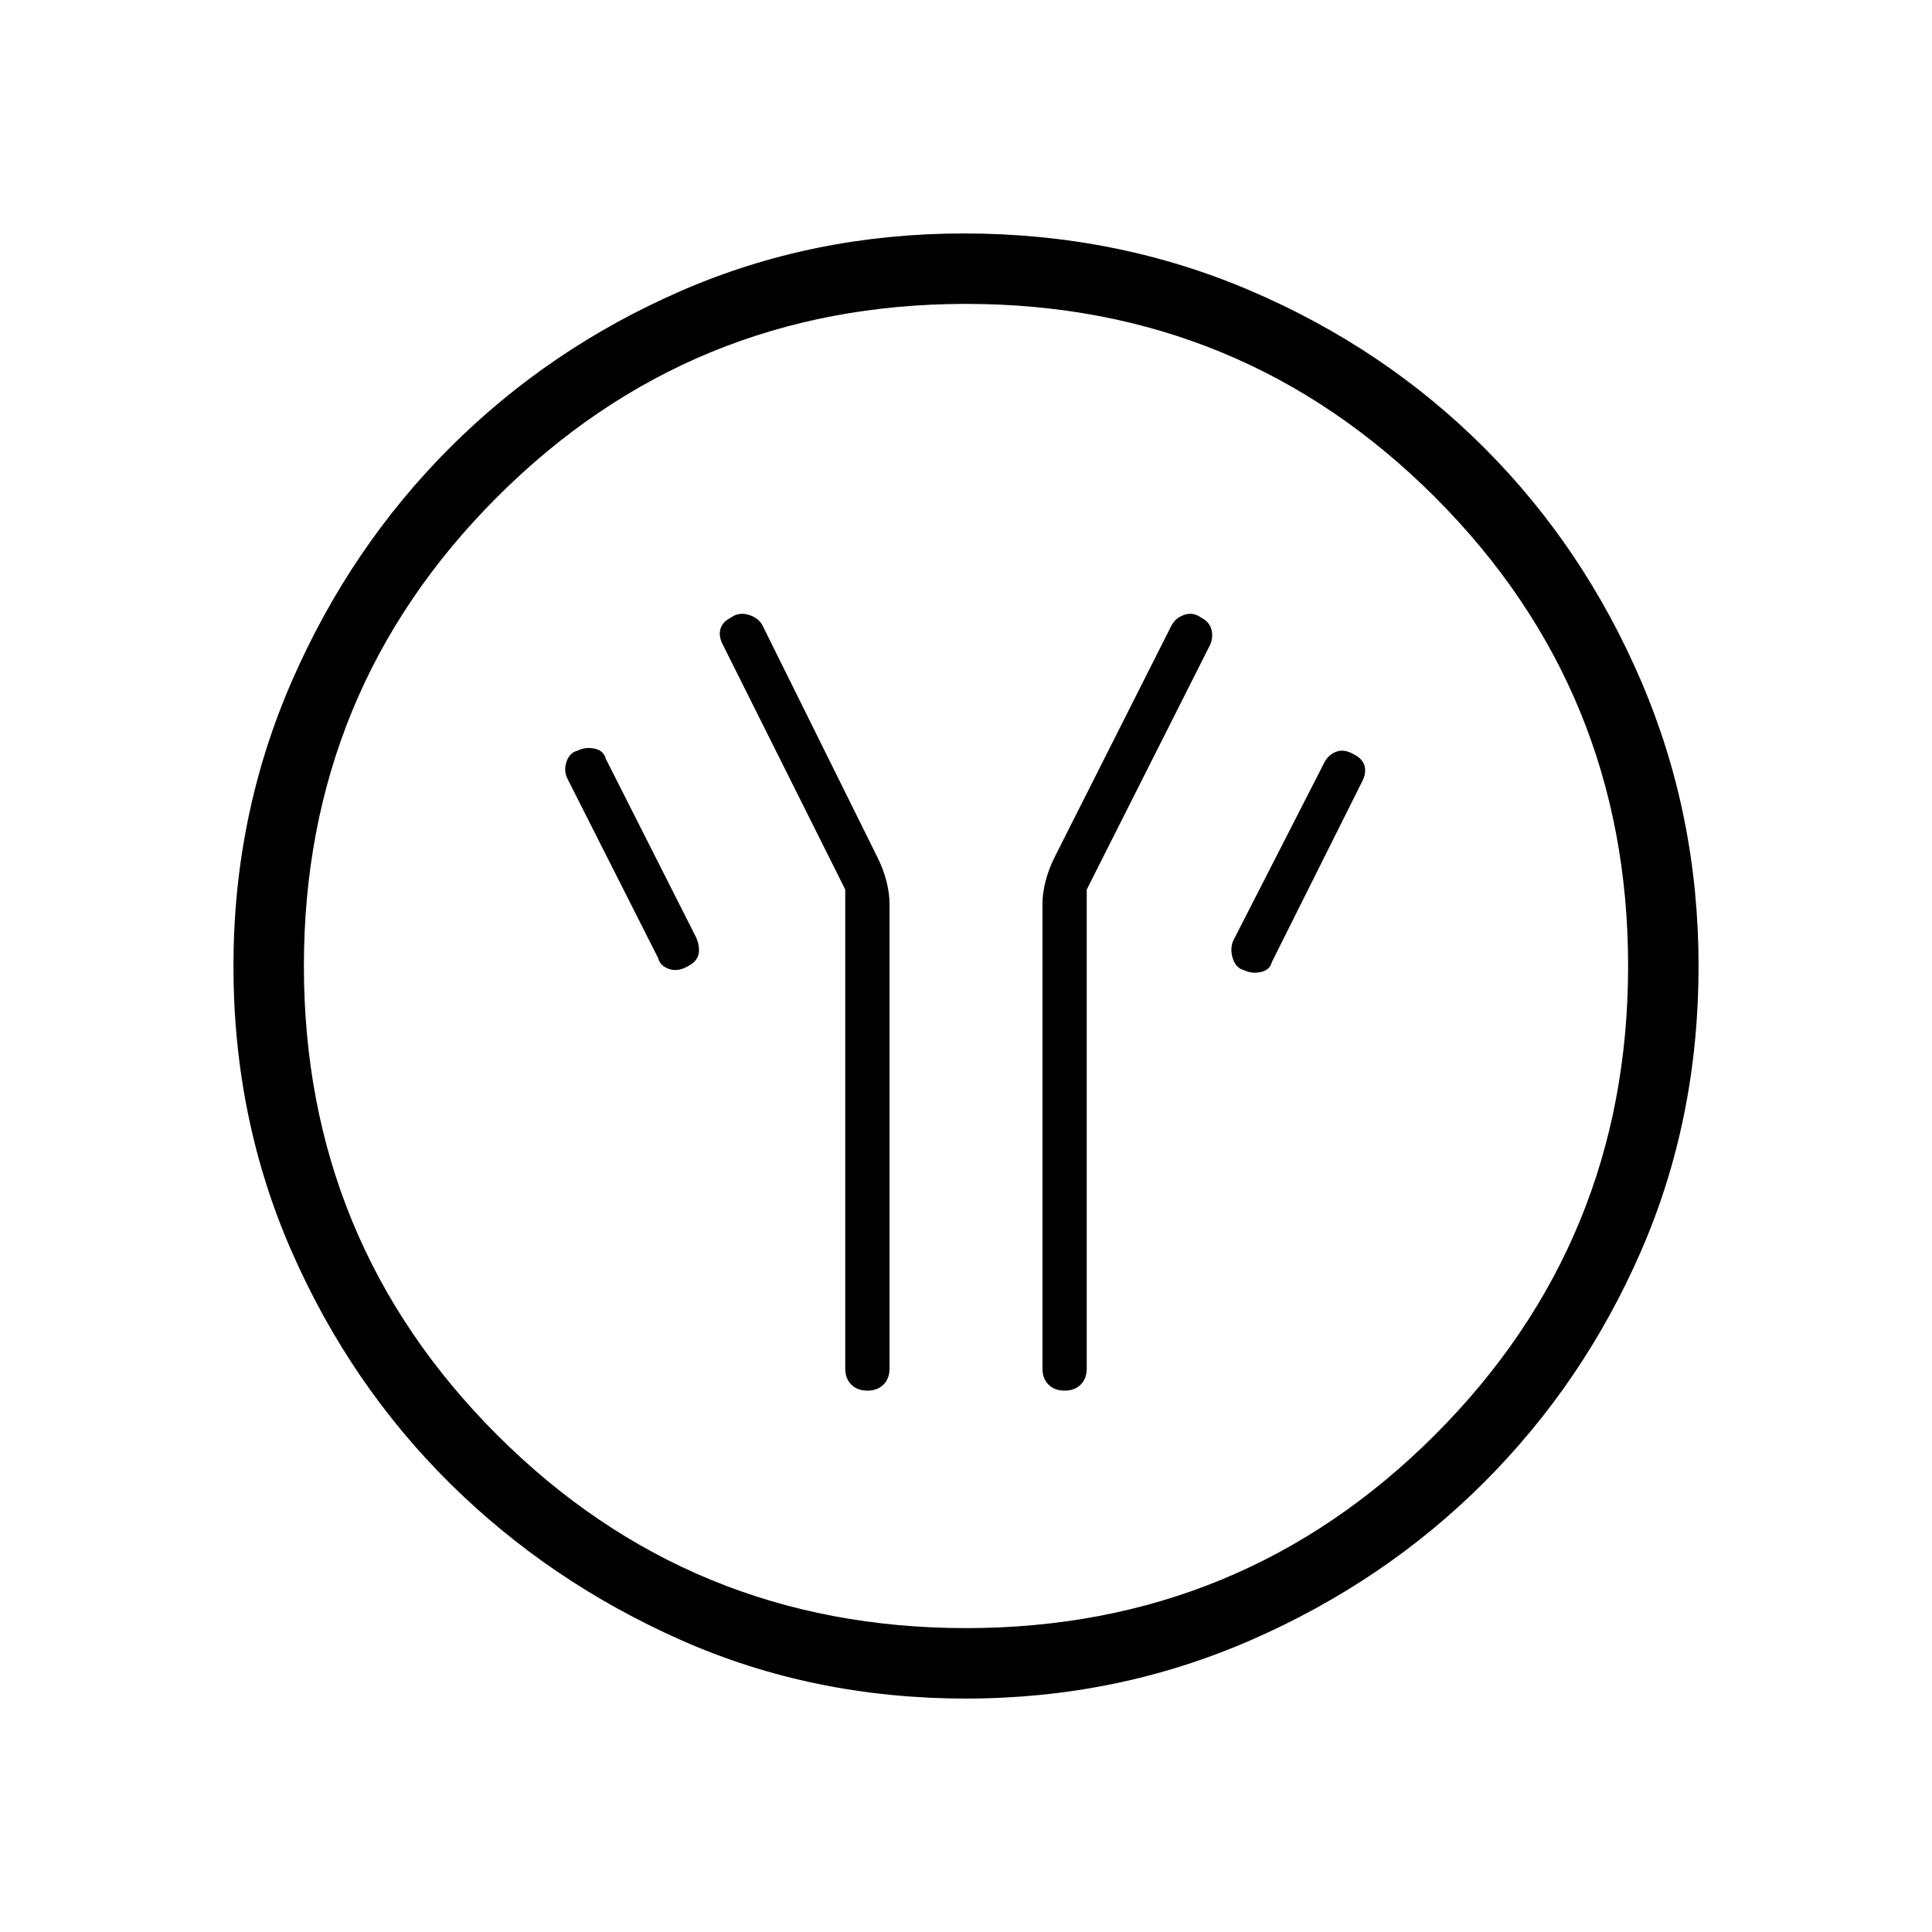 <svg xmlns="http://www.w3.org/2000/svg" height="48" width="48"><path d="M21 22.1V34q0 .25.15.4.15.15.4.15t.4-.15q.15-.15.15-.4V22.45q0-.25-.075-.55-.075-.3-.225-.6l-2.85-5.75q-.1-.2-.35-.275-.25-.075-.45.075-.2.1-.25.275-.05.175.05.375Zm6 0 3.05-6.05q.1-.2.05-.4t-.25-.3q-.2-.15-.425-.075-.225.075-.325.275l-2.9 5.75q-.15.3-.225.6-.075.3-.075.55V34q0 .25.15.4.15.15.4.15t.4-.15q.15-.15.15-.4Zm3.9 2q.2.1.425.05.225-.05.275-.25l2.25-4.5q.1-.2.05-.375t-.25-.275q-.25-.15-.45-.075t-.3.275l-2.25 4.4q-.1.2-.025.45.075.25.275.3ZM17.1 24q.2-.1.25-.275.05-.175-.05-.425l-2.25-4.45q-.05-.2-.275-.25-.225-.05-.425.05-.2.05-.275.275-.075.225.025.425l2.25 4.45q.05.2.275.275.225.075.475-.075ZM24 42.2q-3.8 0-7.075-1.45-3.275-1.45-5.75-3.9T7.25 31.1Q5.8 27.8 5.8 24q0-3.75 1.45-7.075t3.925-5.8q2.475-2.475 5.75-3.9Q20.2 5.8 23.95 5.8q3.8 0 7.125 1.425t5.8 3.9q2.475 2.475 3.9 5.8Q42.2 20.25 42.2 24q0 3.8-1.425 7.075-1.425 3.275-3.9 5.75-2.475 2.475-5.8 3.925Q27.75 42.2 24 42.2Zm0-1.75q6.85 0 11.65-4.8 4.8-4.8 4.8-11.65 0-6.85-4.8-11.65-4.8-4.8-11.65-4.8-6.85 0-11.65 4.8-4.8 4.8-4.8 11.65 0 6.85 4.8 11.65 4.8 4.8 11.65 4.8ZM24 24Z"/></svg>